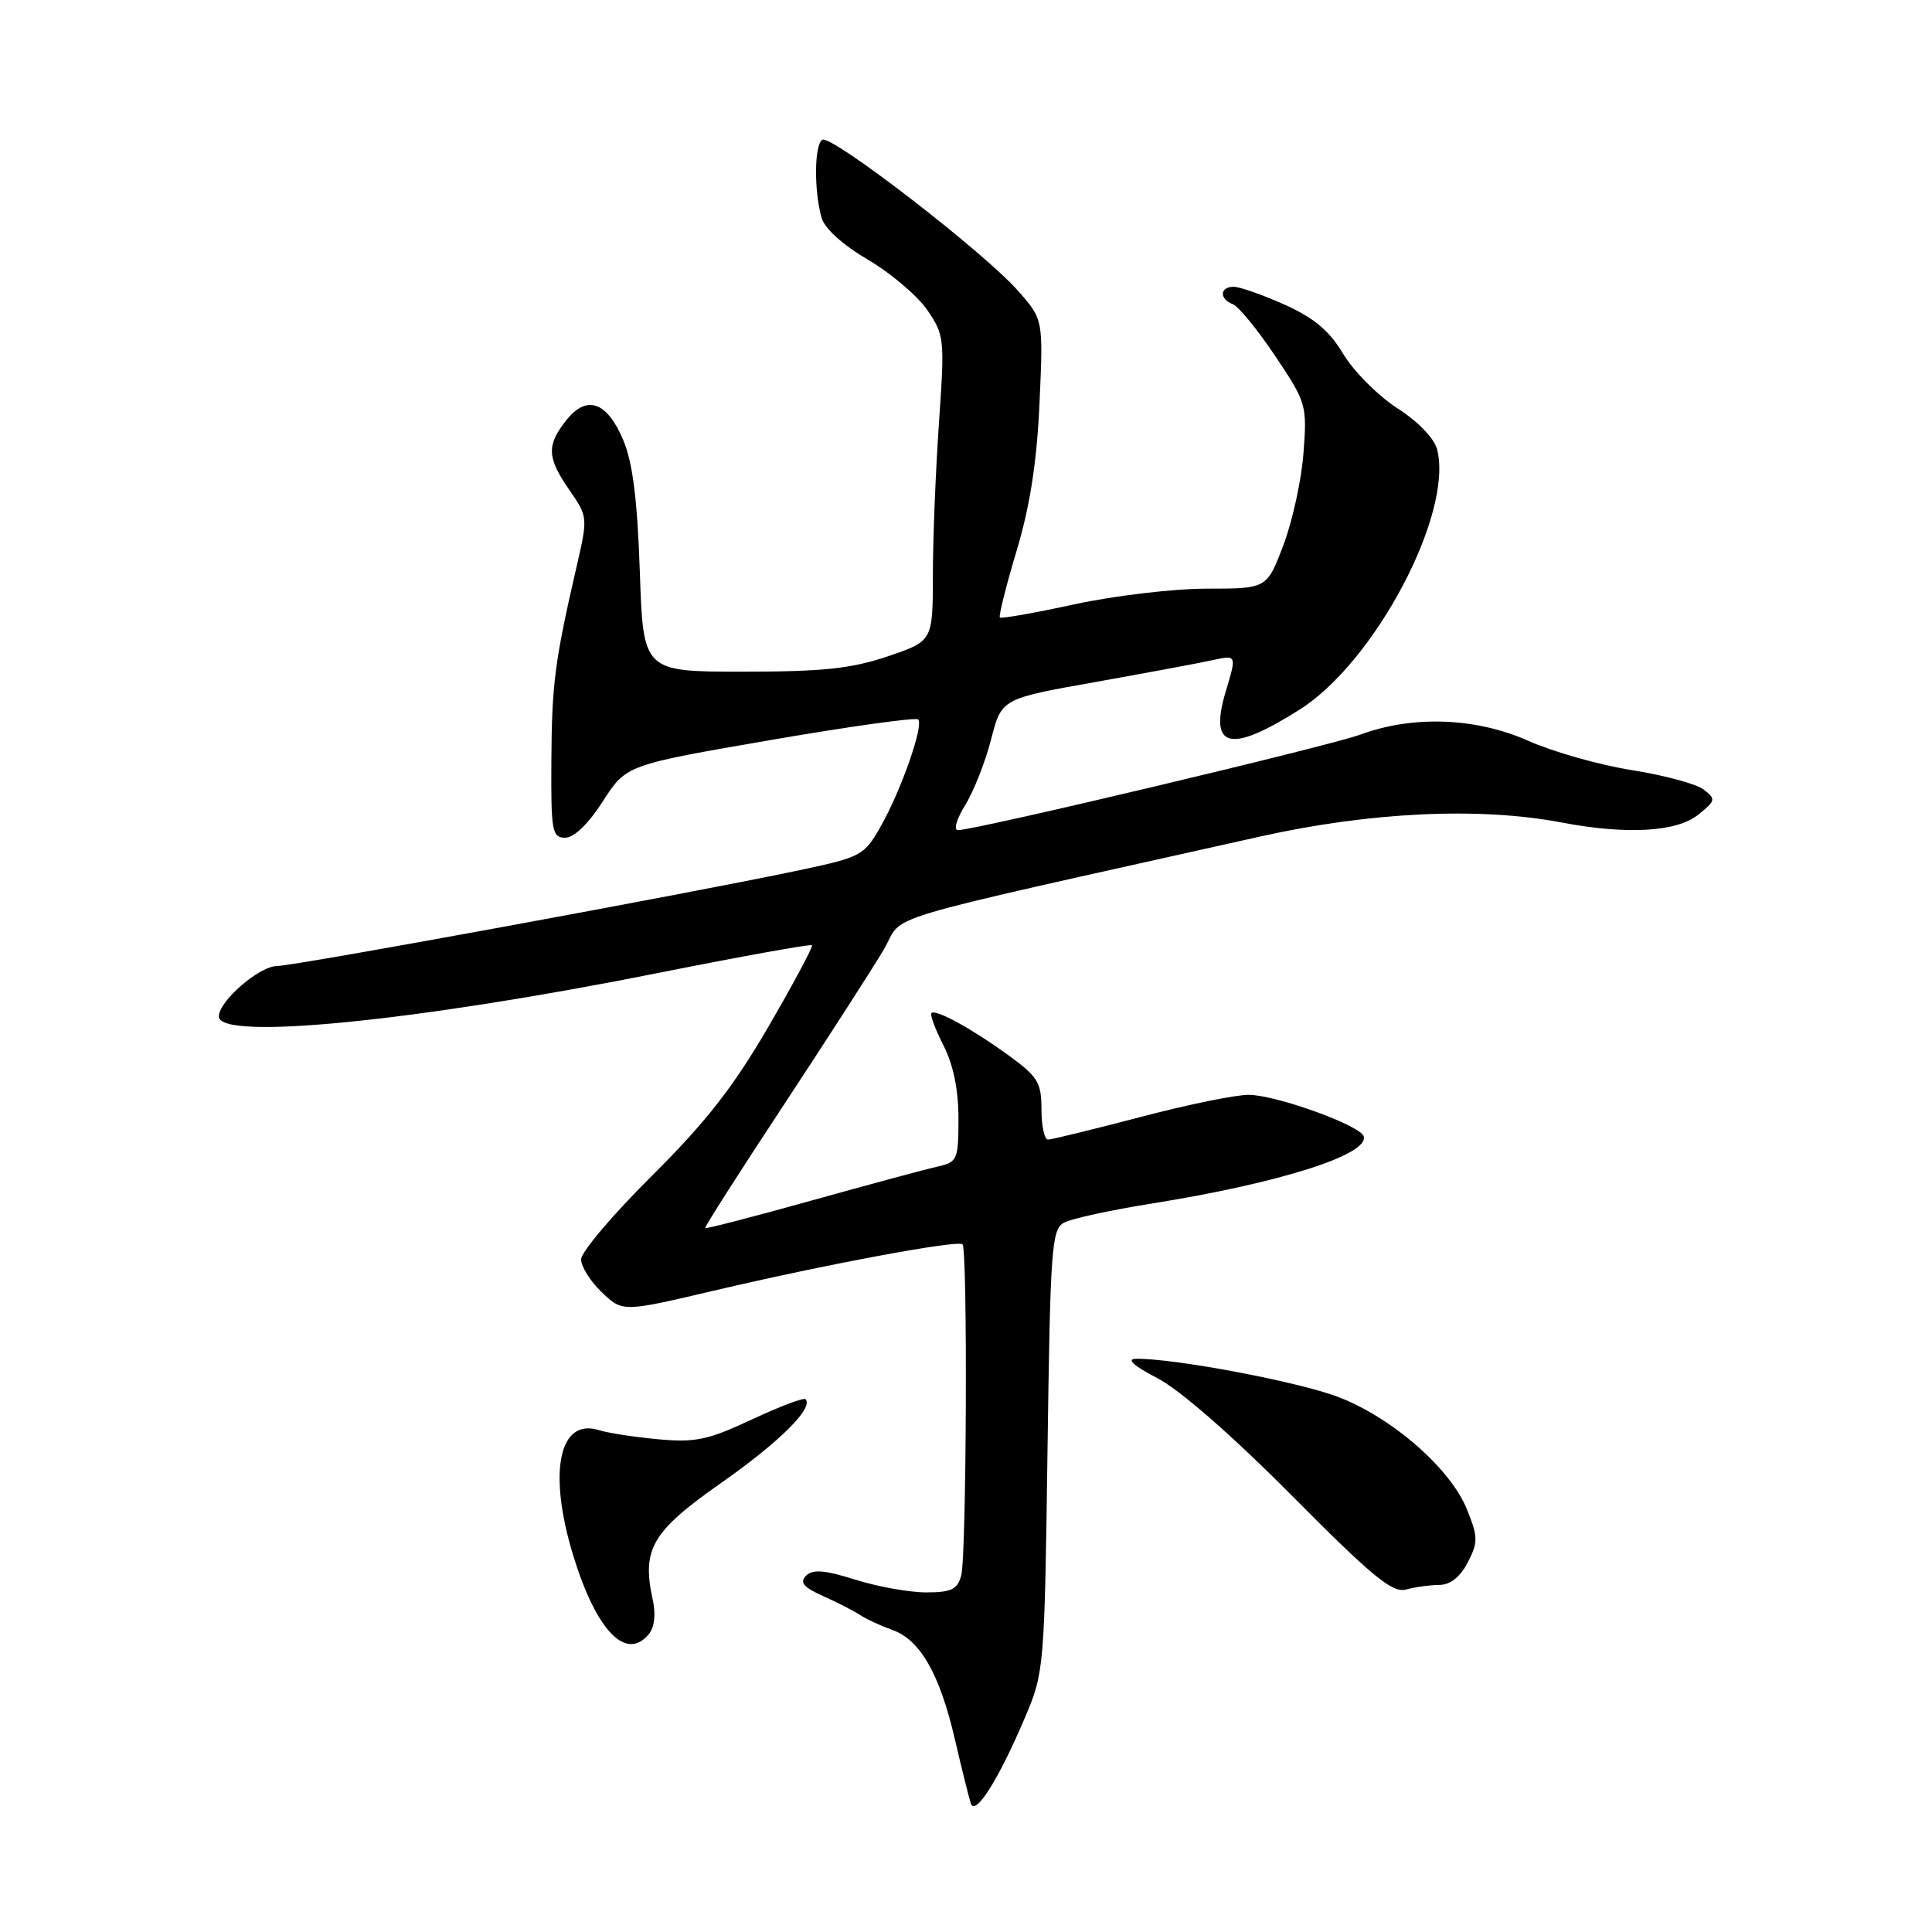 <?xml version="1.0" encoding="UTF-8" standalone="no"?>
<!DOCTYPE svg PUBLIC "-//W3C//DTD SVG 1.1//EN" "http://www.w3.org/Graphics/SVG/1.1/DTD/svg11.dtd" >
<svg xmlns="http://www.w3.org/2000/svg" xmlns:xlink="http://www.w3.org/1999/xlink" version="1.1" viewBox="0 0 256 256">
 <g >
 <path fill="currentColor"
d=" M 135.85 227.50 C 138.35 221.62 138.41 220.90 138.80 192.23 C 139.17 165.30 139.34 162.89 141.00 162.00 C 141.99 161.47 147.23 160.33 152.65 159.47 C 169.54 156.77 181.48 152.98 180.69 150.56 C 180.22 149.11 169.20 145.13 165.50 145.07 C 163.85 145.04 157.38 146.36 151.12 148.01 C 144.85 149.65 139.34 151.00 138.87 151.00 C 138.39 151.00 138.00 149.20 138.00 147.01 C 138.00 143.46 137.52 142.67 133.75 139.92 C 128.84 136.34 123.99 133.68 123.42 134.24 C 123.21 134.46 123.92 136.39 125.02 138.53 C 126.32 141.08 127.00 144.41 127.00 148.19 C 127.00 153.67 126.86 153.99 124.25 154.57 C 122.74 154.91 115.23 156.93 107.56 159.07 C 99.90 161.21 93.54 162.85 93.44 162.73 C 93.33 162.60 98.03 155.24 103.88 146.37 C 109.72 137.50 115.67 128.25 117.10 125.83 C 119.99 120.92 114.37 122.61 167.00 110.84 C 181.56 107.59 196.04 106.91 206.89 108.98 C 215.52 110.62 222.13 110.25 225.00 107.97 C 227.34 106.10 227.39 105.89 225.75 104.62 C 224.78 103.88 220.51 102.72 216.25 102.05 C 211.99 101.38 205.80 99.63 202.50 98.16 C 195.54 95.07 187.21 94.77 180.25 97.34 C 176.18 98.84 129.20 110.00 126.93 110.00 C 126.33 110.00 126.76 108.50 127.90 106.67 C 129.03 104.84 130.57 100.92 131.33 97.96 C 132.71 92.58 132.71 92.58 145.10 90.38 C 151.92 89.16 158.93 87.86 160.69 87.47 C 163.87 86.78 163.87 86.78 162.43 91.58 C 160.14 99.19 162.96 99.89 172.23 94.01 C 182.18 87.72 192.56 68.08 190.44 59.60 C 190.06 58.09 187.95 55.89 185.15 54.09 C 182.59 52.44 179.38 49.21 178.00 46.92 C 176.15 43.82 174.13 42.13 170.22 40.37 C 167.32 39.07 164.28 38.00 163.47 38.00 C 161.62 38.00 161.54 39.61 163.36 40.31 C 164.11 40.60 166.63 43.68 168.97 47.17 C 173.10 53.33 173.20 53.68 172.72 60.00 C 172.46 63.58 171.25 69.09 170.05 72.25 C 167.86 78.00 167.86 78.00 159.91 78.00 C 155.54 78.00 147.66 78.93 142.39 80.07 C 137.12 81.22 132.67 82.00 132.49 81.82 C 132.31 81.64 133.30 77.67 134.70 73.00 C 136.49 67.02 137.39 61.21 137.74 53.42 C 138.24 42.34 138.24 42.34 134.93 38.57 C 130.41 33.43 110.15 17.79 108.96 18.52 C 107.90 19.18 107.84 25.20 108.86 28.85 C 109.26 30.27 111.67 32.46 115.01 34.41 C 118.03 36.19 121.56 39.18 122.86 41.07 C 125.14 44.38 125.19 44.90 124.42 56.00 C 123.98 62.33 123.61 71.43 123.61 76.23 C 123.60 84.95 123.60 84.95 117.60 86.98 C 112.79 88.60 109.02 89.00 98.42 89.00 C 85.23 89.00 85.23 89.00 84.78 75.75 C 84.46 66.28 83.84 61.32 82.60 58.35 C 80.44 53.19 77.73 52.25 75.00 55.73 C 72.40 59.03 72.48 60.64 75.46 64.95 C 77.89 68.46 77.90 68.57 76.42 75.00 C 73.51 87.61 73.12 90.60 73.06 100.75 C 73.00 110.17 73.15 111.00 74.90 111.00 C 76.07 111.00 77.97 109.16 79.88 106.18 C 82.98 101.36 82.98 101.36 102.05 98.07 C 112.53 96.26 121.36 95.03 121.66 95.33 C 122.43 96.09 119.41 104.73 116.70 109.50 C 114.52 113.35 114.13 113.57 105.97 115.30 C 91.62 118.34 38.98 128.00 36.73 128.00 C 34.37 128.00 29.00 132.64 29.00 134.69 C 29.00 137.92 55.08 135.34 87.38 128.89 C 98.31 126.71 107.41 125.07 107.59 125.25 C 107.76 125.43 105.17 130.28 101.82 136.04 C 97.17 144.04 93.53 148.69 86.37 155.81 C 81.21 160.93 77.00 165.91 77.00 166.87 C 77.00 167.84 78.24 169.80 79.75 171.24 C 82.50 173.86 82.50 173.86 94.50 171.04 C 109.42 167.53 126.93 164.27 127.54 164.88 C 128.23 165.56 128.07 206.15 127.37 208.75 C 126.87 210.61 126.07 211.00 122.72 211.00 C 120.50 211.00 116.27 210.24 113.32 209.31 C 109.26 208.03 107.69 207.91 106.81 208.79 C 105.92 209.68 106.47 210.32 109.07 211.49 C 110.96 212.34 113.17 213.47 114.00 214.02 C 114.83 214.56 116.74 215.44 118.25 215.98 C 121.92 217.28 124.51 221.79 126.51 230.40 C 127.42 234.30 128.37 238.15 128.63 238.94 C 129.20 240.76 132.33 235.80 135.85 227.50 Z  M 85.97 216.54 C 86.72 215.63 86.92 213.90 86.49 211.96 C 85.02 205.25 86.37 202.94 95.55 196.50 C 103.30 191.06 107.86 186.53 106.73 185.40 C 106.49 185.16 103.28 186.38 99.60 188.10 C 93.80 190.81 92.14 191.16 87.20 190.71 C 84.07 190.42 80.55 189.88 79.40 189.51 C 74.04 187.81 72.56 195.12 76.00 206.26 C 79.04 216.11 82.96 220.16 85.97 216.54 Z  M 190.72 210.01 C 192.17 210.00 193.48 208.96 194.48 207.04 C 195.86 204.36 195.86 203.68 194.39 200.03 C 192.23 194.62 184.49 187.85 177.33 185.11 C 172.04 183.08 155.43 179.95 150.50 180.05 C 149.21 180.08 150.24 181.00 153.39 182.63 C 156.37 184.19 163.31 190.25 171.19 198.19 C 181.86 208.94 184.49 211.10 186.30 210.62 C 187.51 210.29 189.50 210.02 190.72 210.01 Z "/>
</g>
</svg>